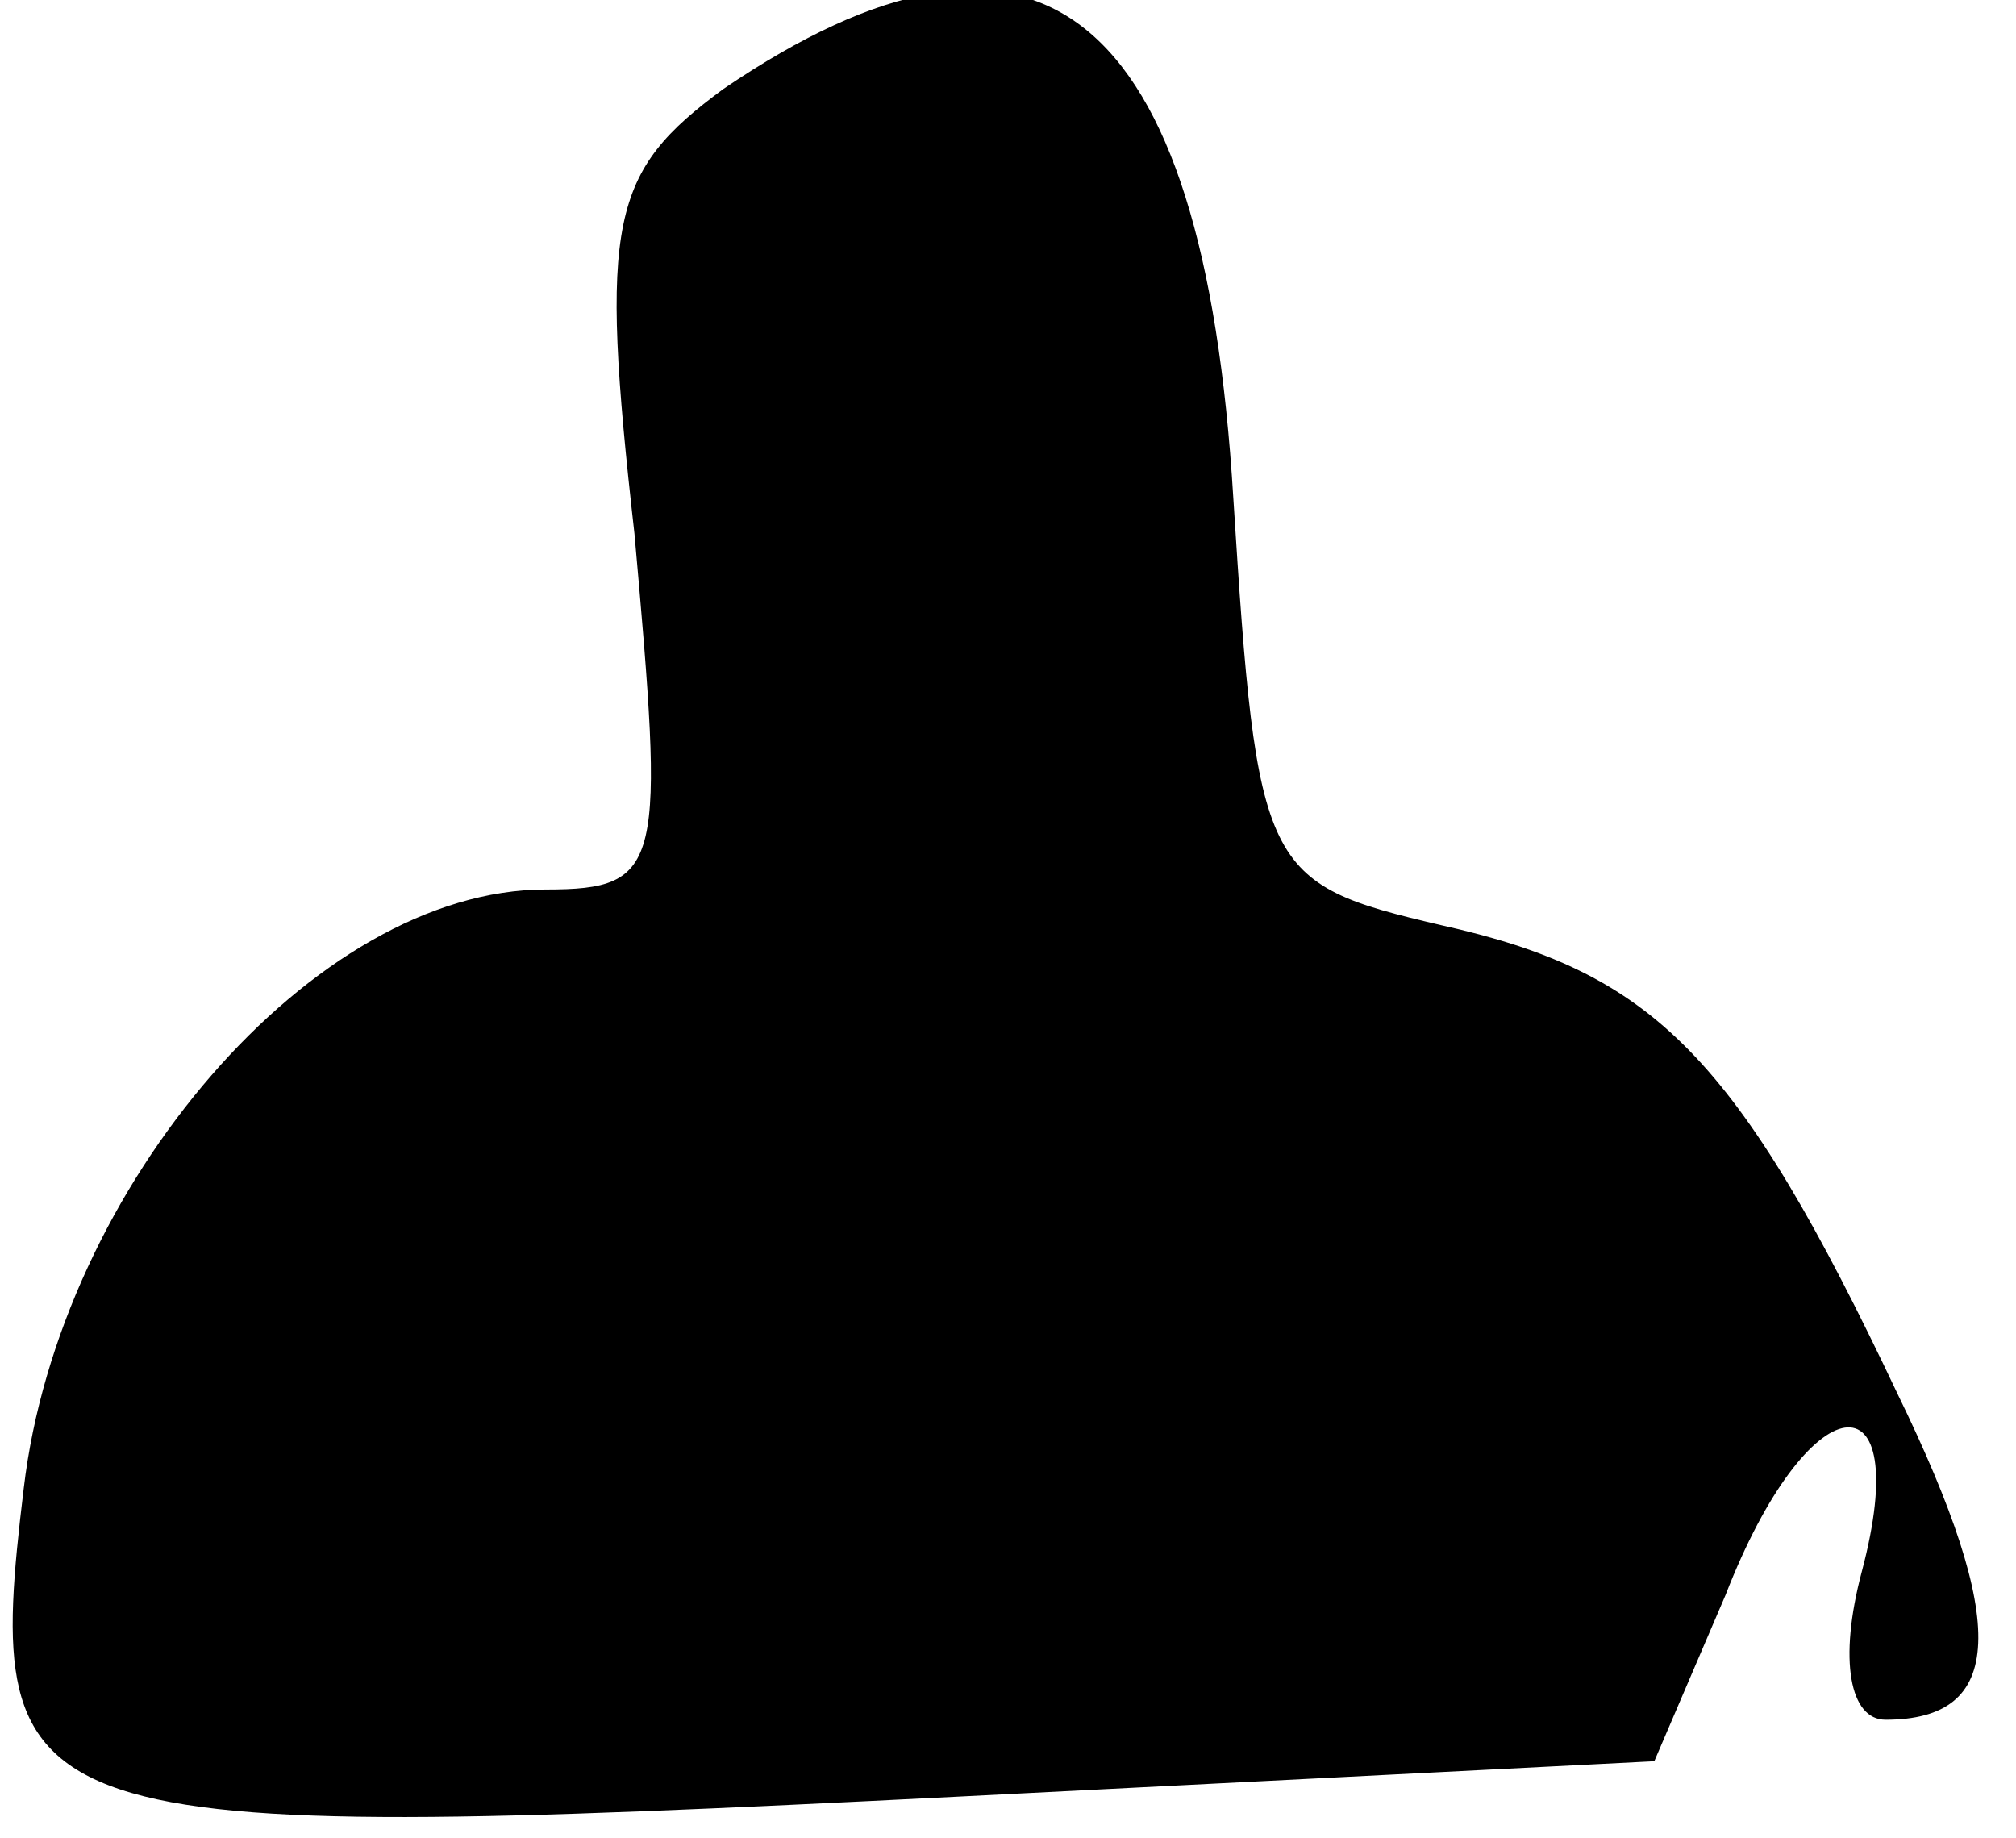 <?xml version="1.0" standalone="no"?>
<!DOCTYPE svg PUBLIC "-//W3C//DTD SVG 20010904//EN"
 "http://www.w3.org/TR/2001/REC-SVG-20010904/DTD/svg10.dtd">
<svg version="1.0" xmlns="http://www.w3.org/2000/svg"
 width="34pt" height="31pt" viewBox="0 0 34 31"
 preserveAspectRatio="xMidYMid meet">
<g transform="translate(0,31) scale(0.1,-0.1)"
fill="#000000" stroke="none">
<path fill="#000000" stroke="none" d="M122 295 c-19 -14 -21 -22 -15 -75 5
-56 5 -60 -15 -60 -39 0 -82 -50 -88 -101 -7 -58 -2 -60 157 -52 l118 6 12 28
c14 36 32 38 23 4 -4 -15 -2 -25 4 -25 20 0 21 16 2 55 -27 57 -41 71 -77 79
-30 7 -31 9 -35 72 -5 83 -33 105 -86 69z"/>
</g>
</svg>
